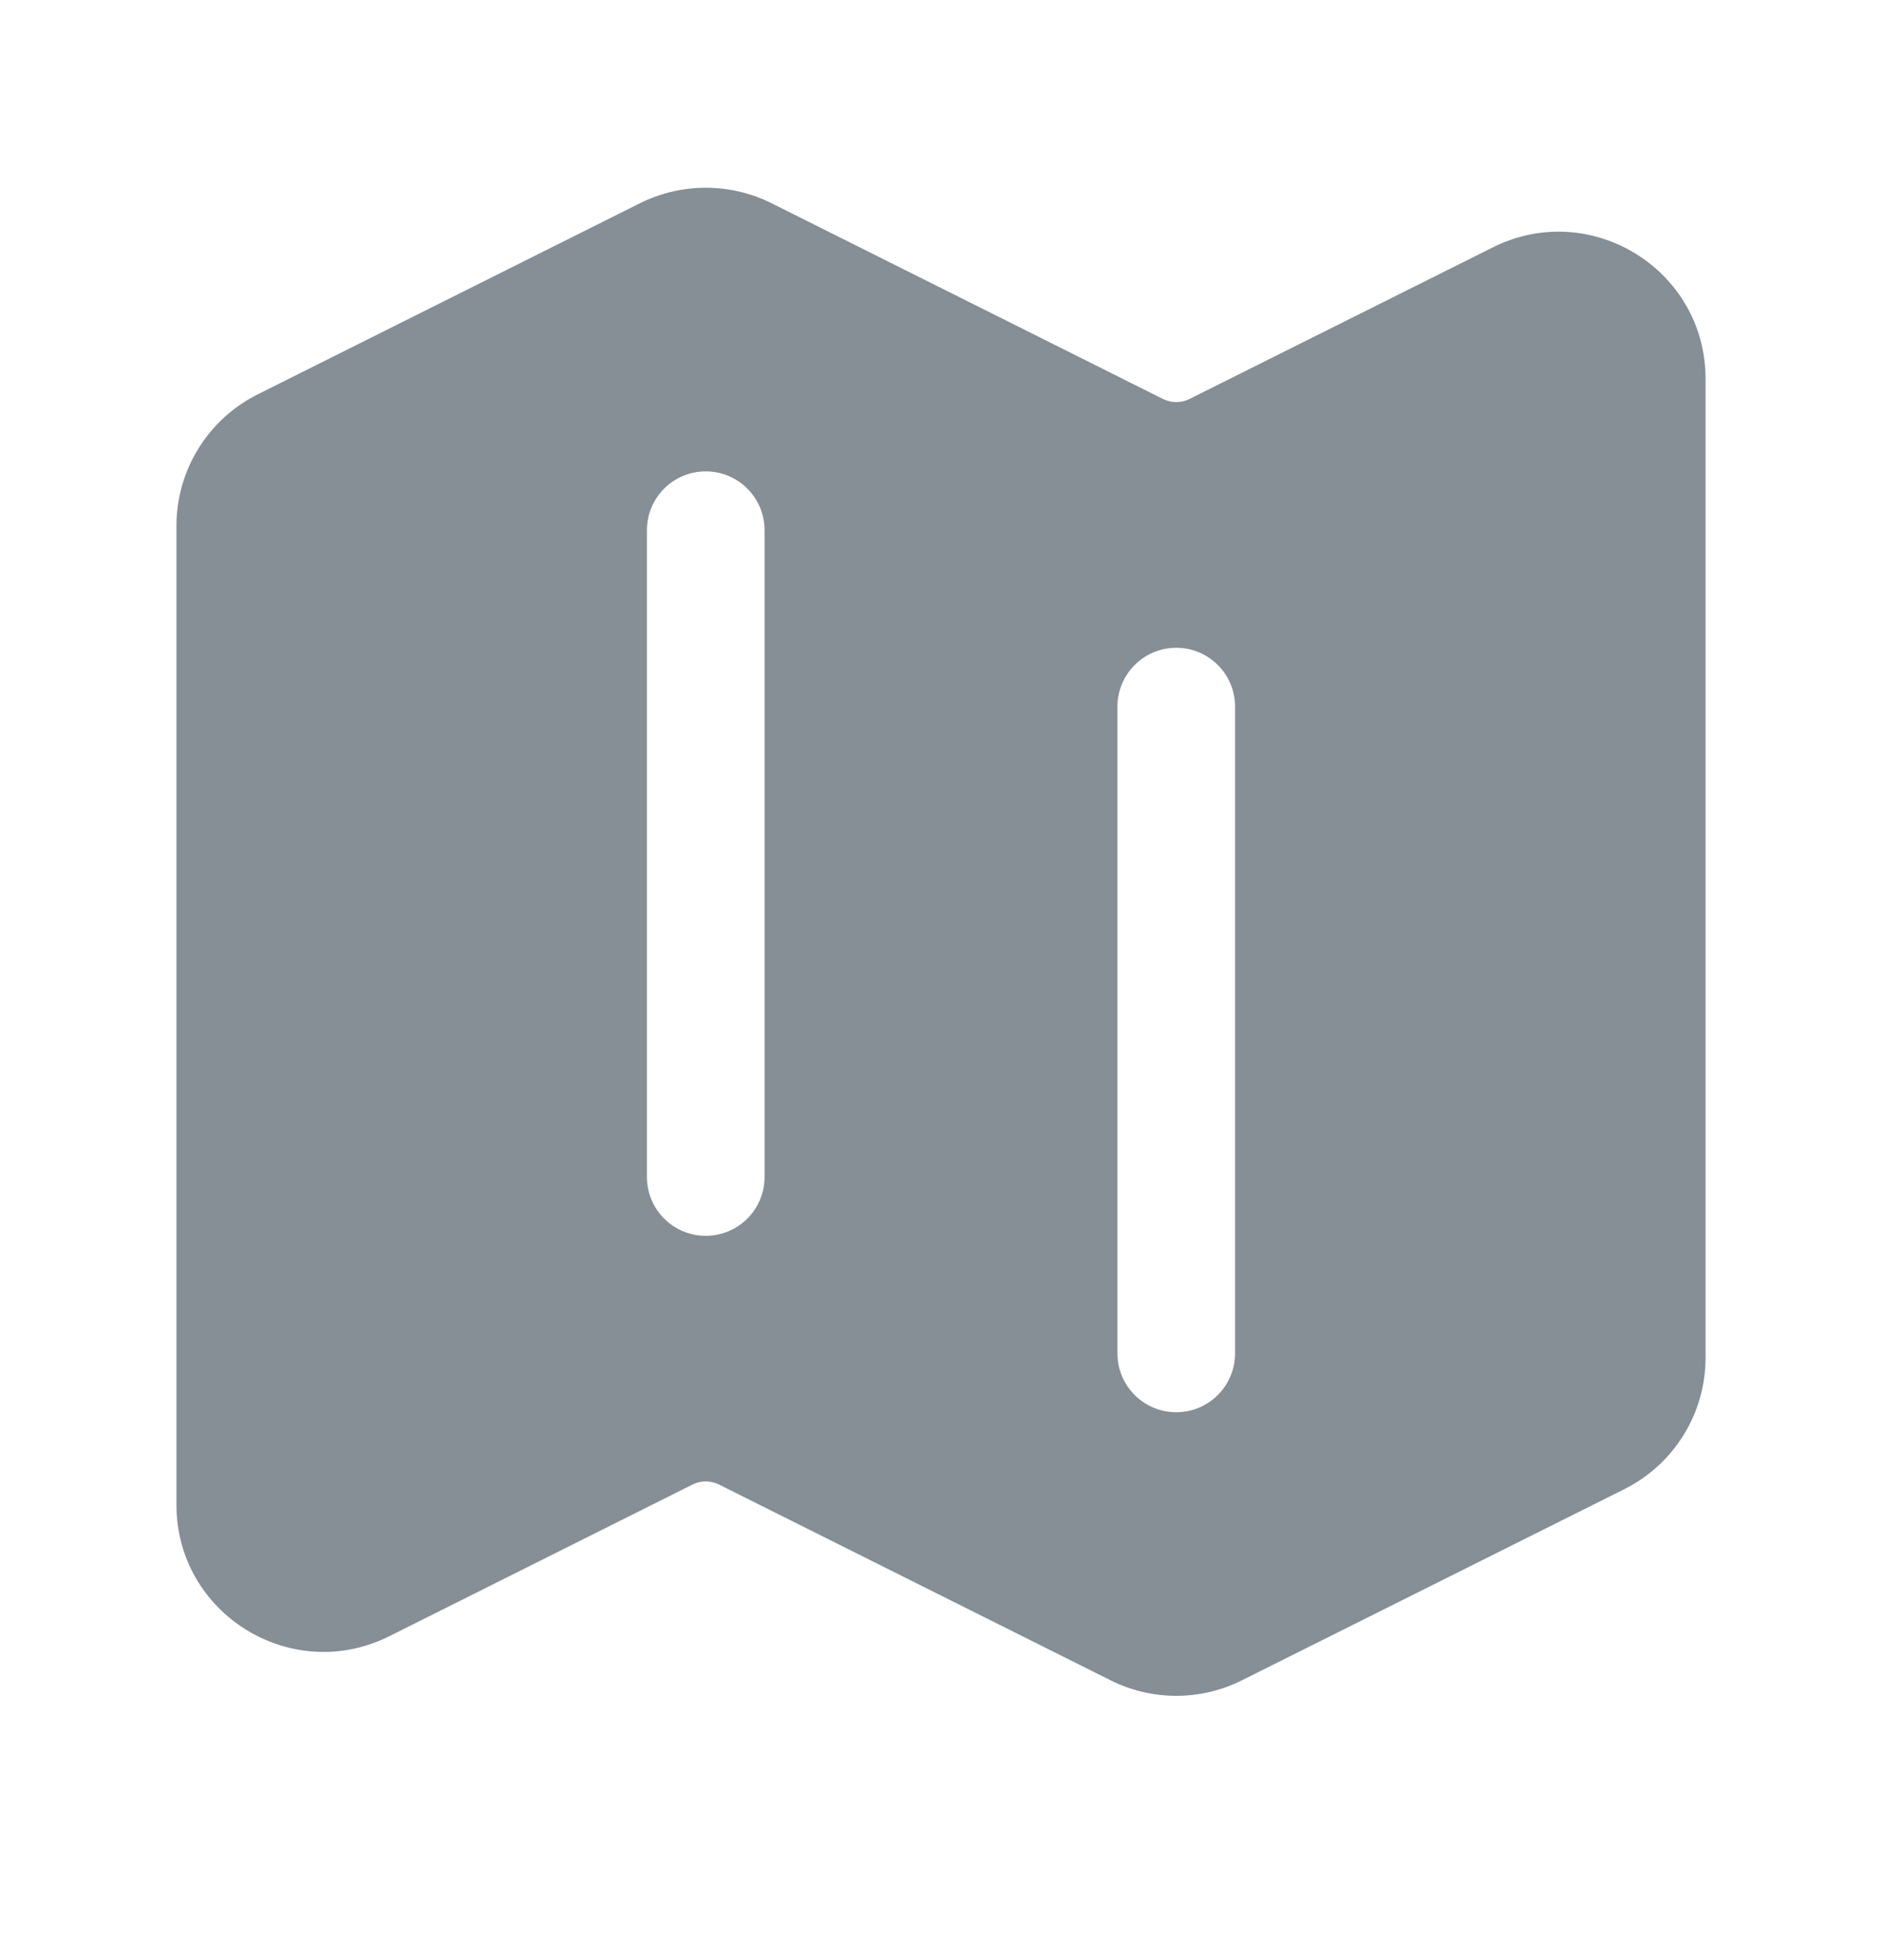 <svg width="24" height="25" viewBox="0 0 24 25" fill="none" xmlns="http://www.w3.org/2000/svg">
<path fill-rule="evenodd" clip-rule="evenodd" d="M8.161 2.592C8.689 2.329 9.311 2.329 9.839 2.592L14.832 5.089C14.938 5.142 15.062 5.142 15.168 5.089L19.037 3.155C20.283 2.532 21.75 3.438 21.75 4.832V17.317C21.75 18.027 21.349 18.676 20.713 18.994L15.838 21.431C15.311 21.695 14.689 21.695 14.162 21.431L9.168 18.934C9.062 18.881 8.938 18.881 8.832 18.934L4.964 20.869C3.717 21.492 2.25 20.585 2.25 19.192V6.707C2.25 5.997 2.651 5.348 3.286 5.03L8.161 2.592ZM9 6.012C9.414 6.012 9.75 6.348 9.75 6.762V15.012C9.75 15.426 9.414 15.762 9 15.762C8.586 15.762 8.25 15.426 8.25 15.012V6.762C8.25 6.348 8.586 6.012 9 6.012ZM15.75 9.012C15.75 8.598 15.414 8.262 15 8.262C14.586 8.262 14.25 8.598 14.25 9.012V17.262C14.25 17.676 14.586 18.012 15 18.012C15.414 18.012 15.75 17.676 15.75 17.262V9.012Z" fill="#868E96"/>
</svg>
